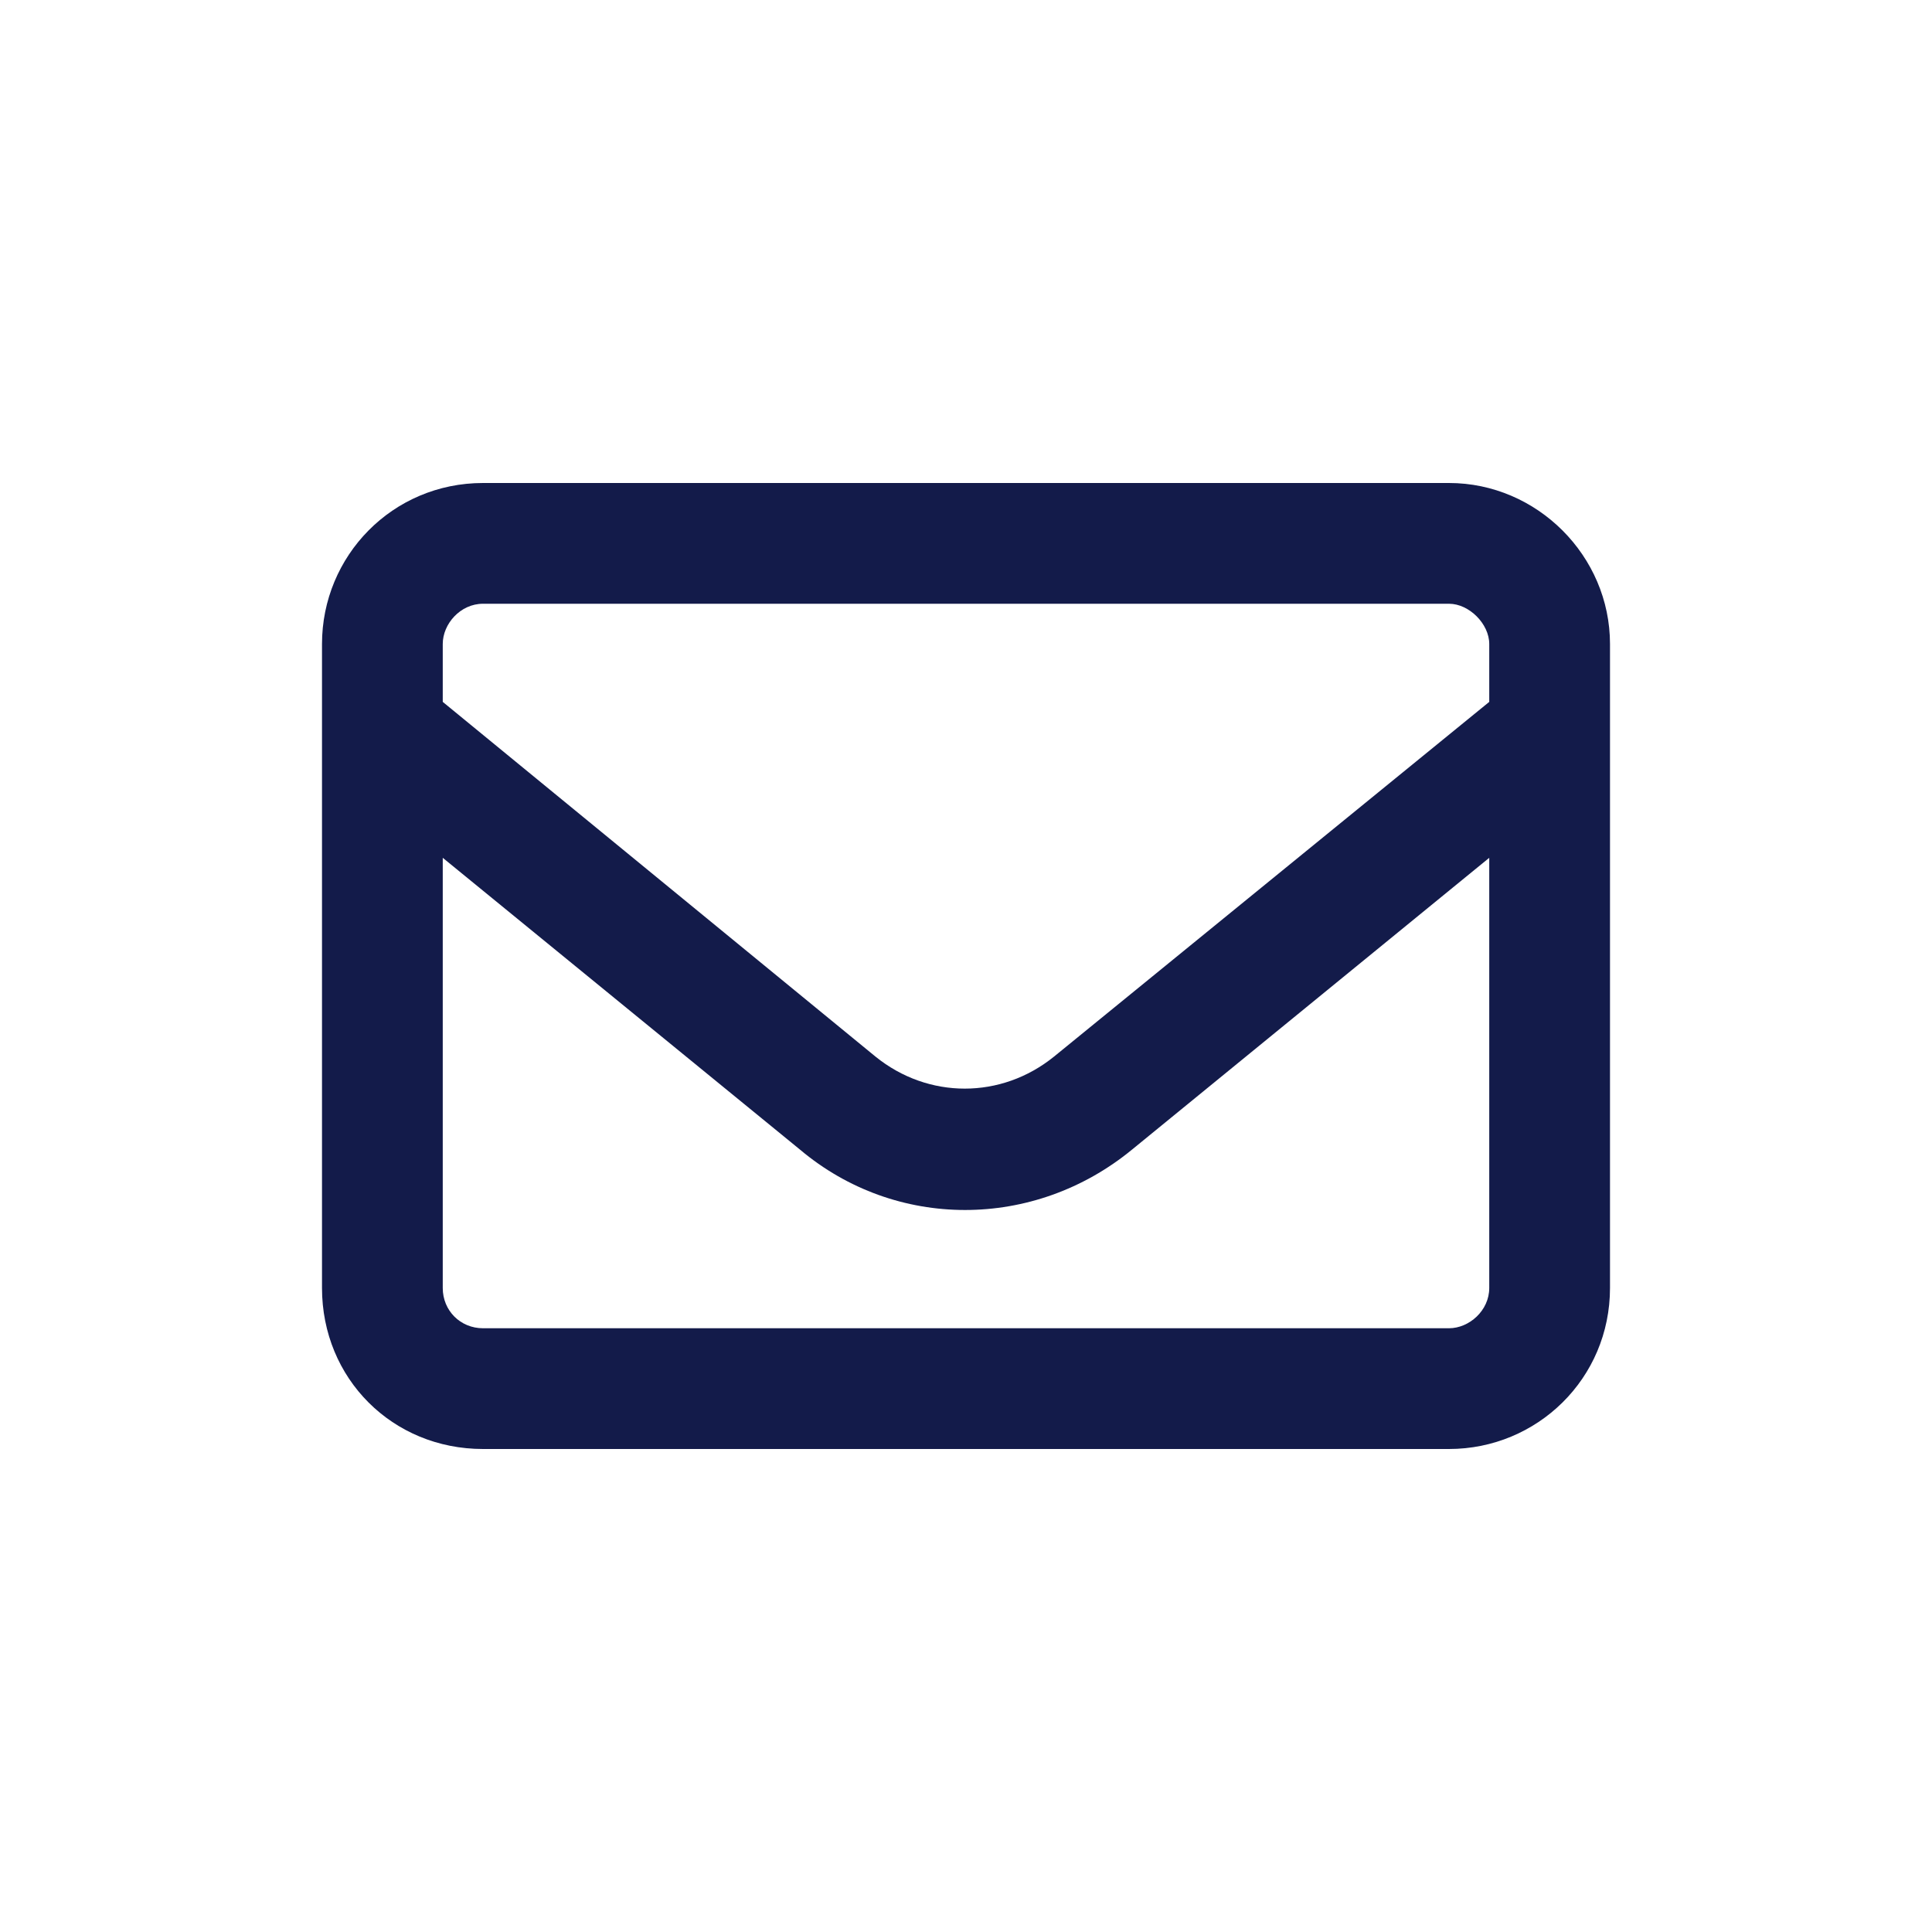 <svg width="24" height="24" viewBox="0 0 24 24" fill="none" xmlns="http://www.w3.org/2000/svg">
<path d="M6 7.5C5.719 7.5 5.5 7.75 5.5 8V8.719L10.875 13.125C11.531 13.656 12.438 13.656 13.094 13.125L18.5 8.719V8C18.5 7.75 18.25 7.5 18 7.5L6 7.5ZM5.5 10.656L5.5 16C5.5 16.281 5.719 16.5 6 16.5H18C18.25 16.5 18.5 16.281 18.5 16V10.656L14.062 14.281C12.844 15.281 11.125 15.281 9.938 14.281L5.5 10.656ZM4 8C4 6.906 4.875 6 6 6L18 6C19.094 6 20 6.906 20 8L20 16C20 17.125 19.094 18 18 18H6C4.875 18 4 17.125 4 16L4 8Z" fill="#131B4A"/>
</svg>
